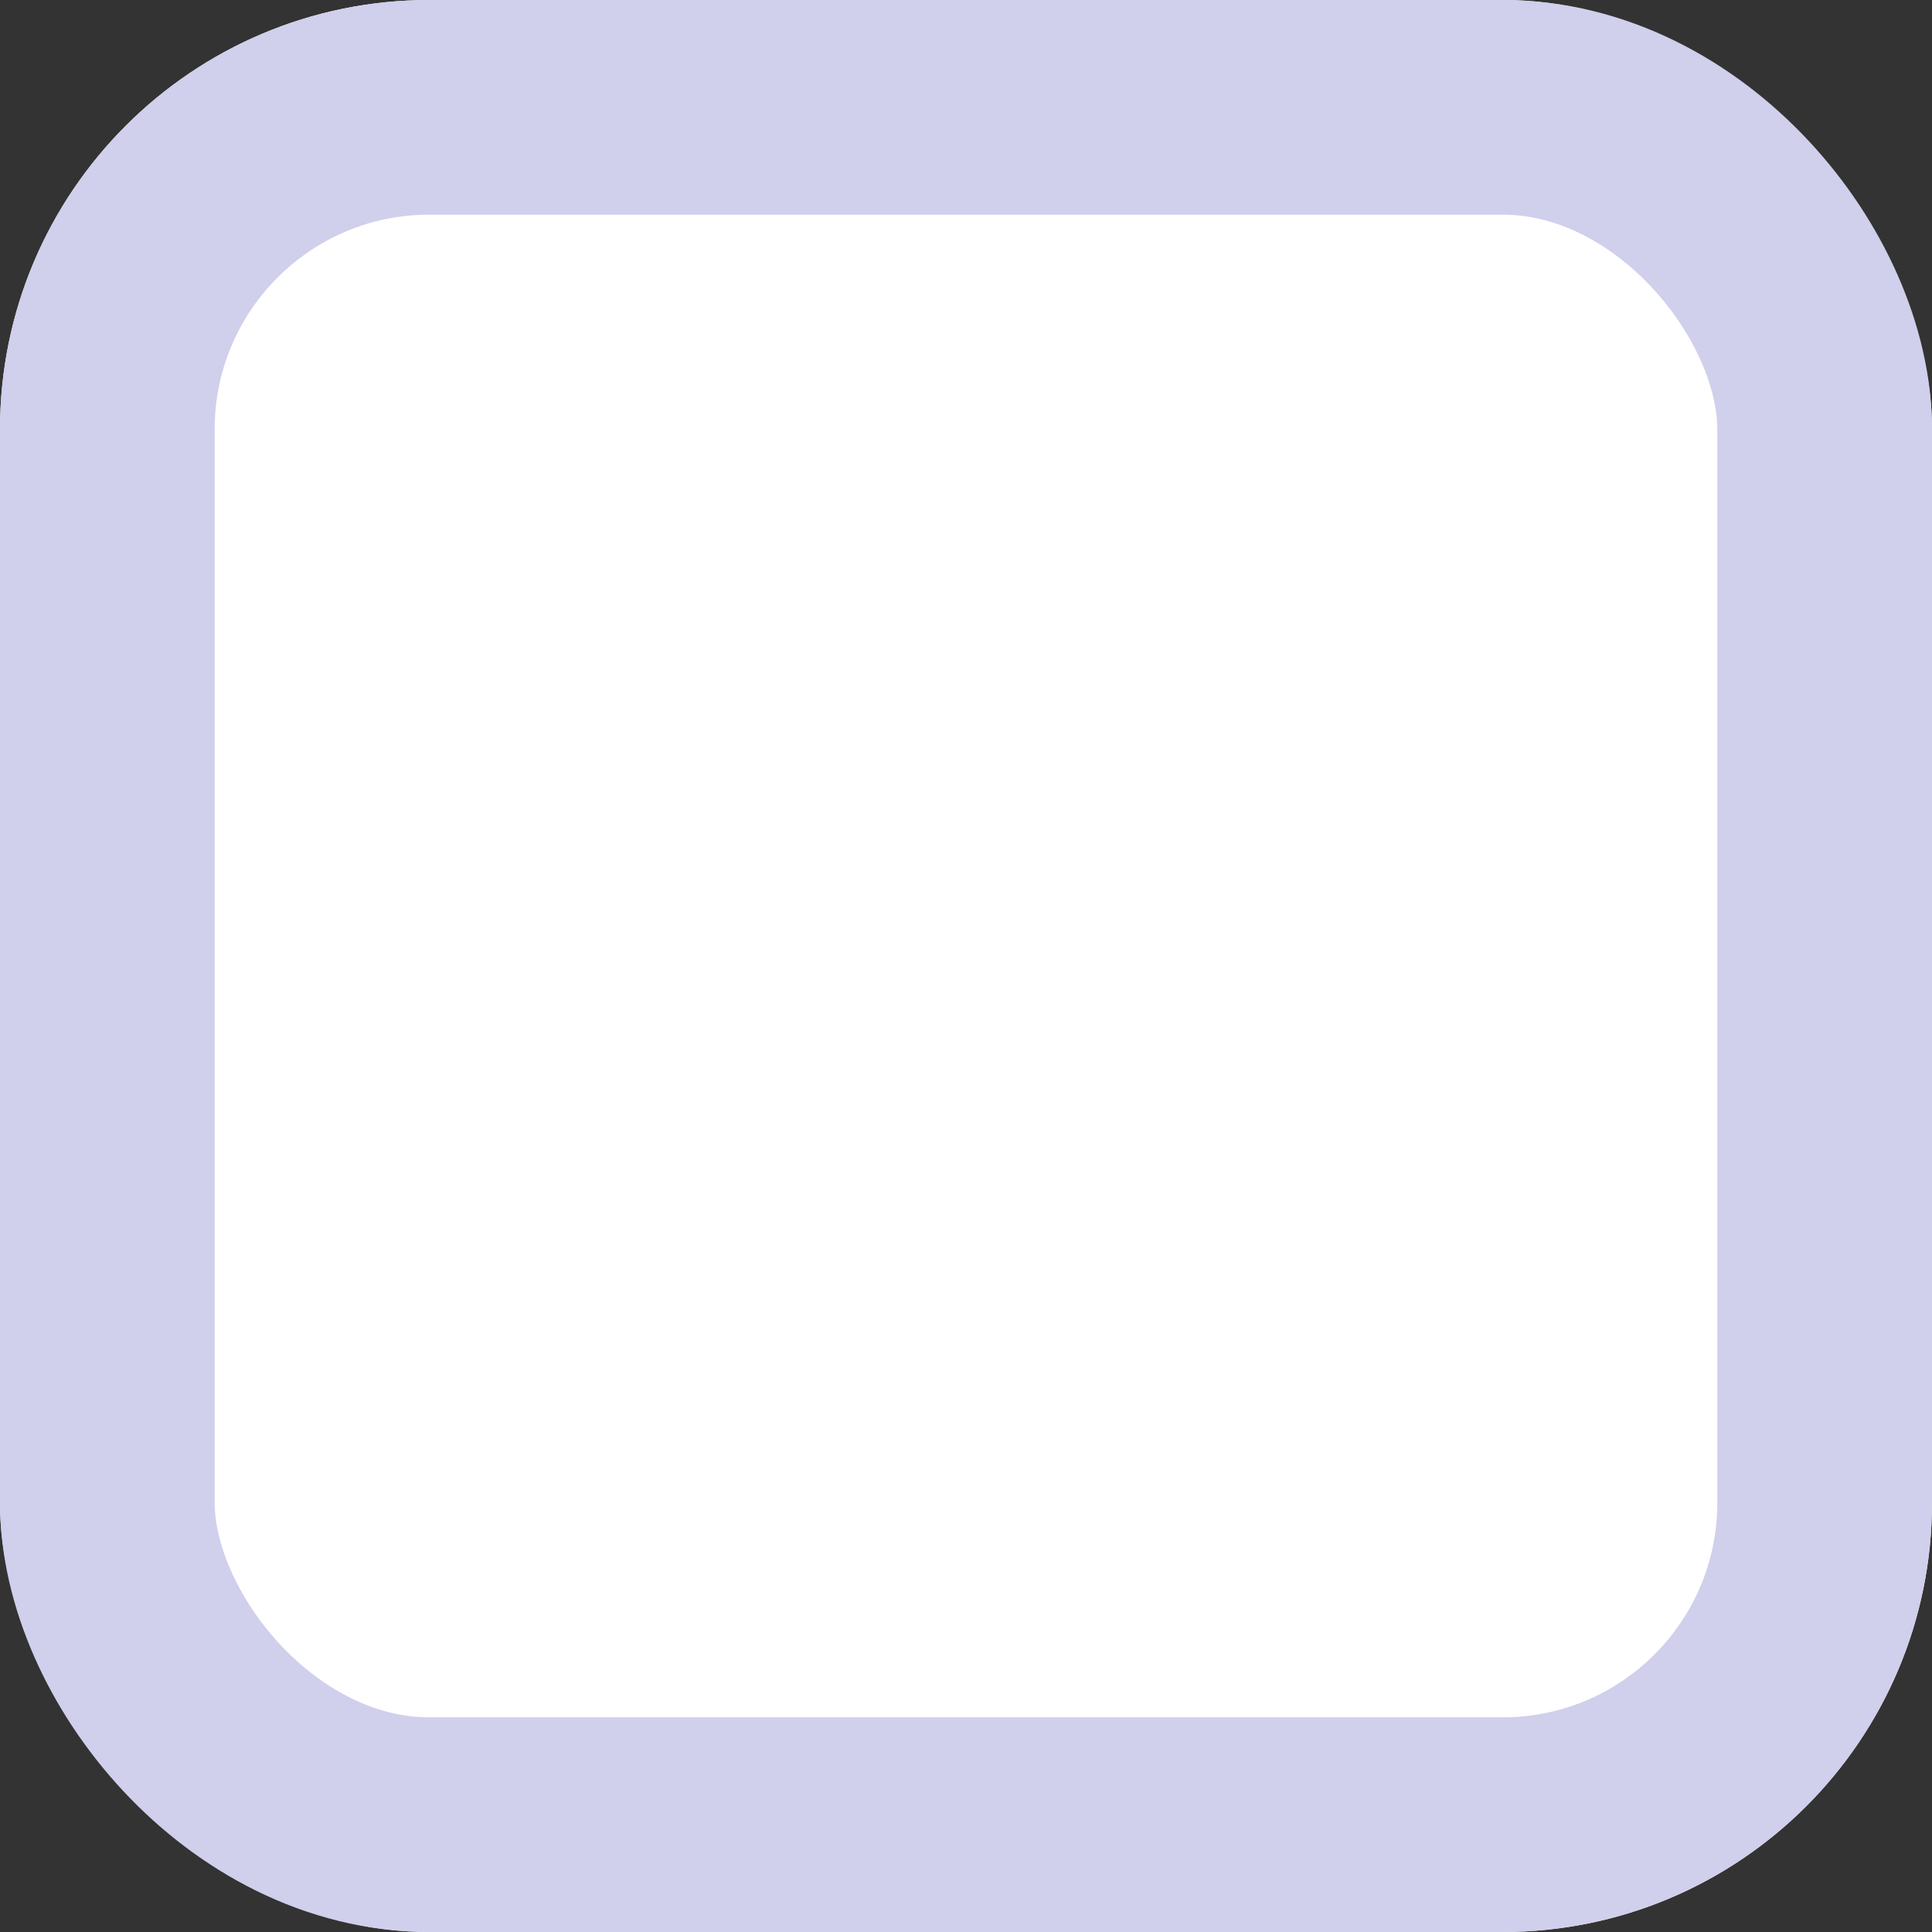 <svg xmlns="http://www.w3.org/2000/svg" width="18" height="18" viewBox="0 0 18 18">
  <rect x="0" y="0" width="18" height="18" fill="#333333" stroke="none"/>
  <g id="Rectangle_648" data-name="Rectangle 648" fill="#fff" stroke="#d0cfec" stroke-width="2">
    <rect width="18" height="18" rx="4" stroke="none"/>
    <rect x="1" y="1" width="16" height="16" rx="3" fill="none"/>
  </g>
</svg>
